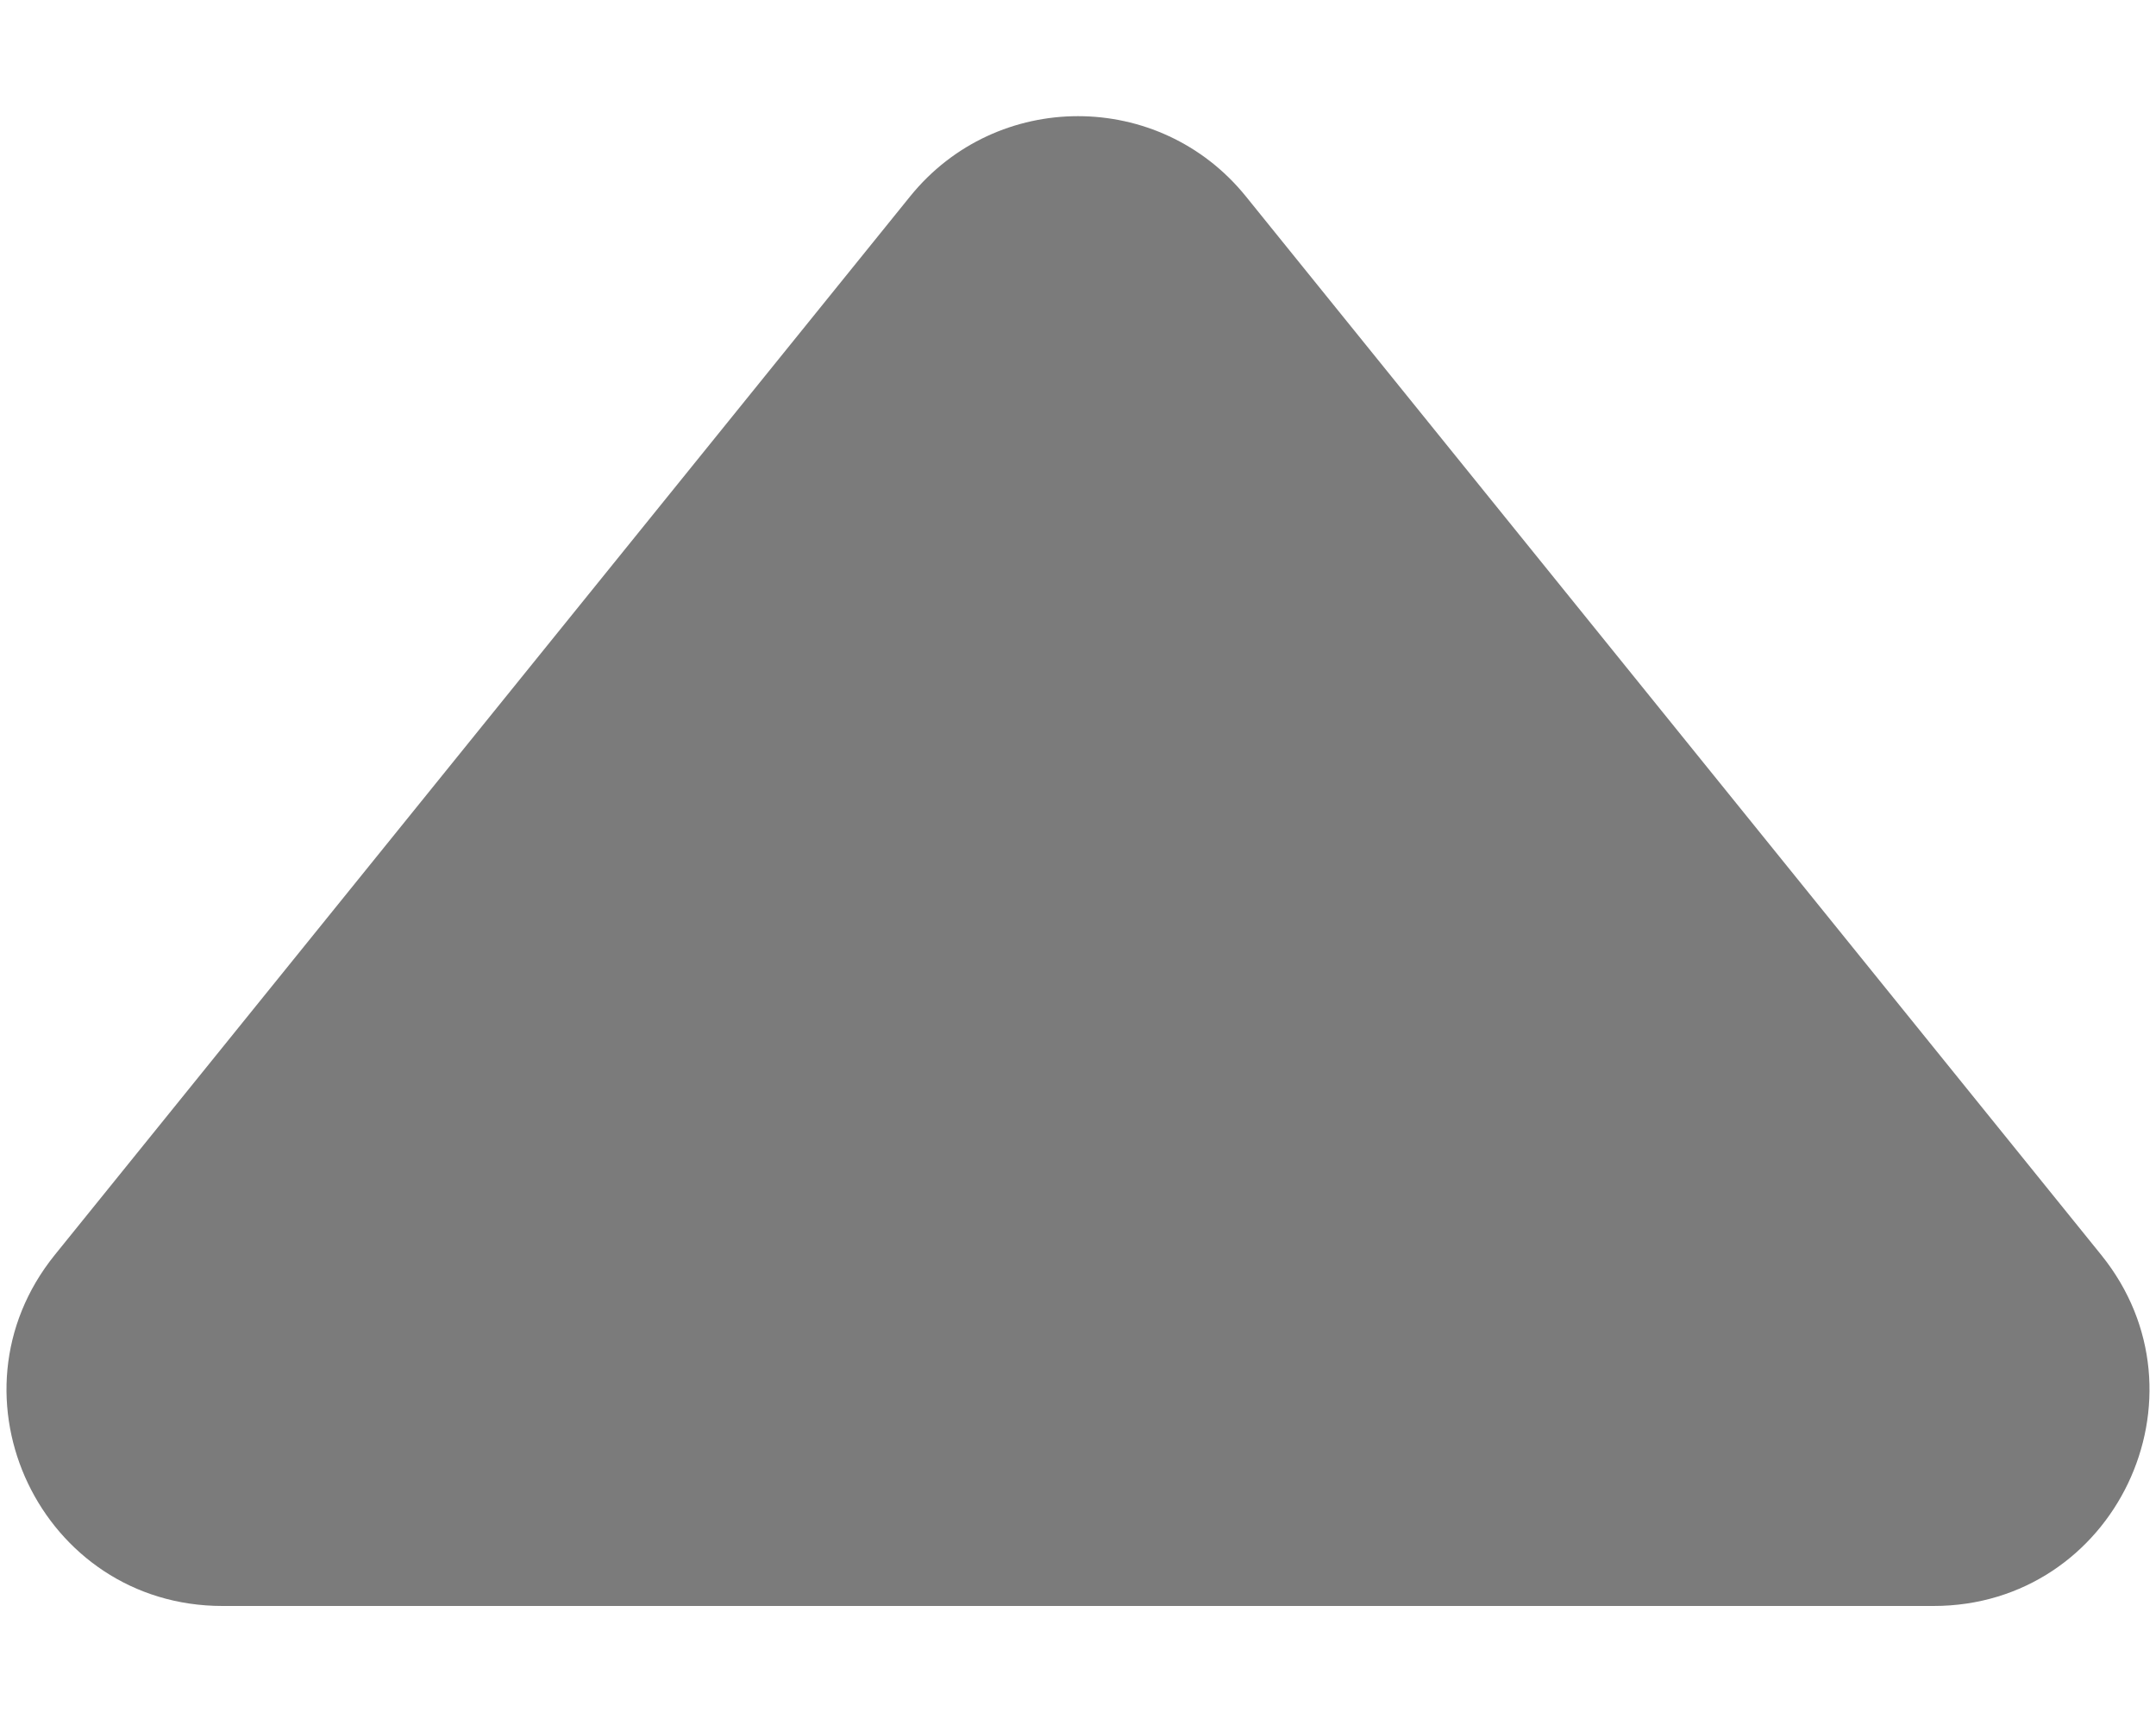<svg width="10" height="8" viewBox="0 0 10 8" fill="none" xmlns="http://www.w3.org/2000/svg">
<path d="M4.222 0.91C4.623 0.415 5.377 0.415 5.778 0.91L9.746 5.82C10.274 6.474 9.809 7.448 8.968 7.448H1.032C0.191 7.448 -0.274 6.474 0.254 5.82L4.222 0.91Z" fill="#7B7B7B"/>
</svg>

